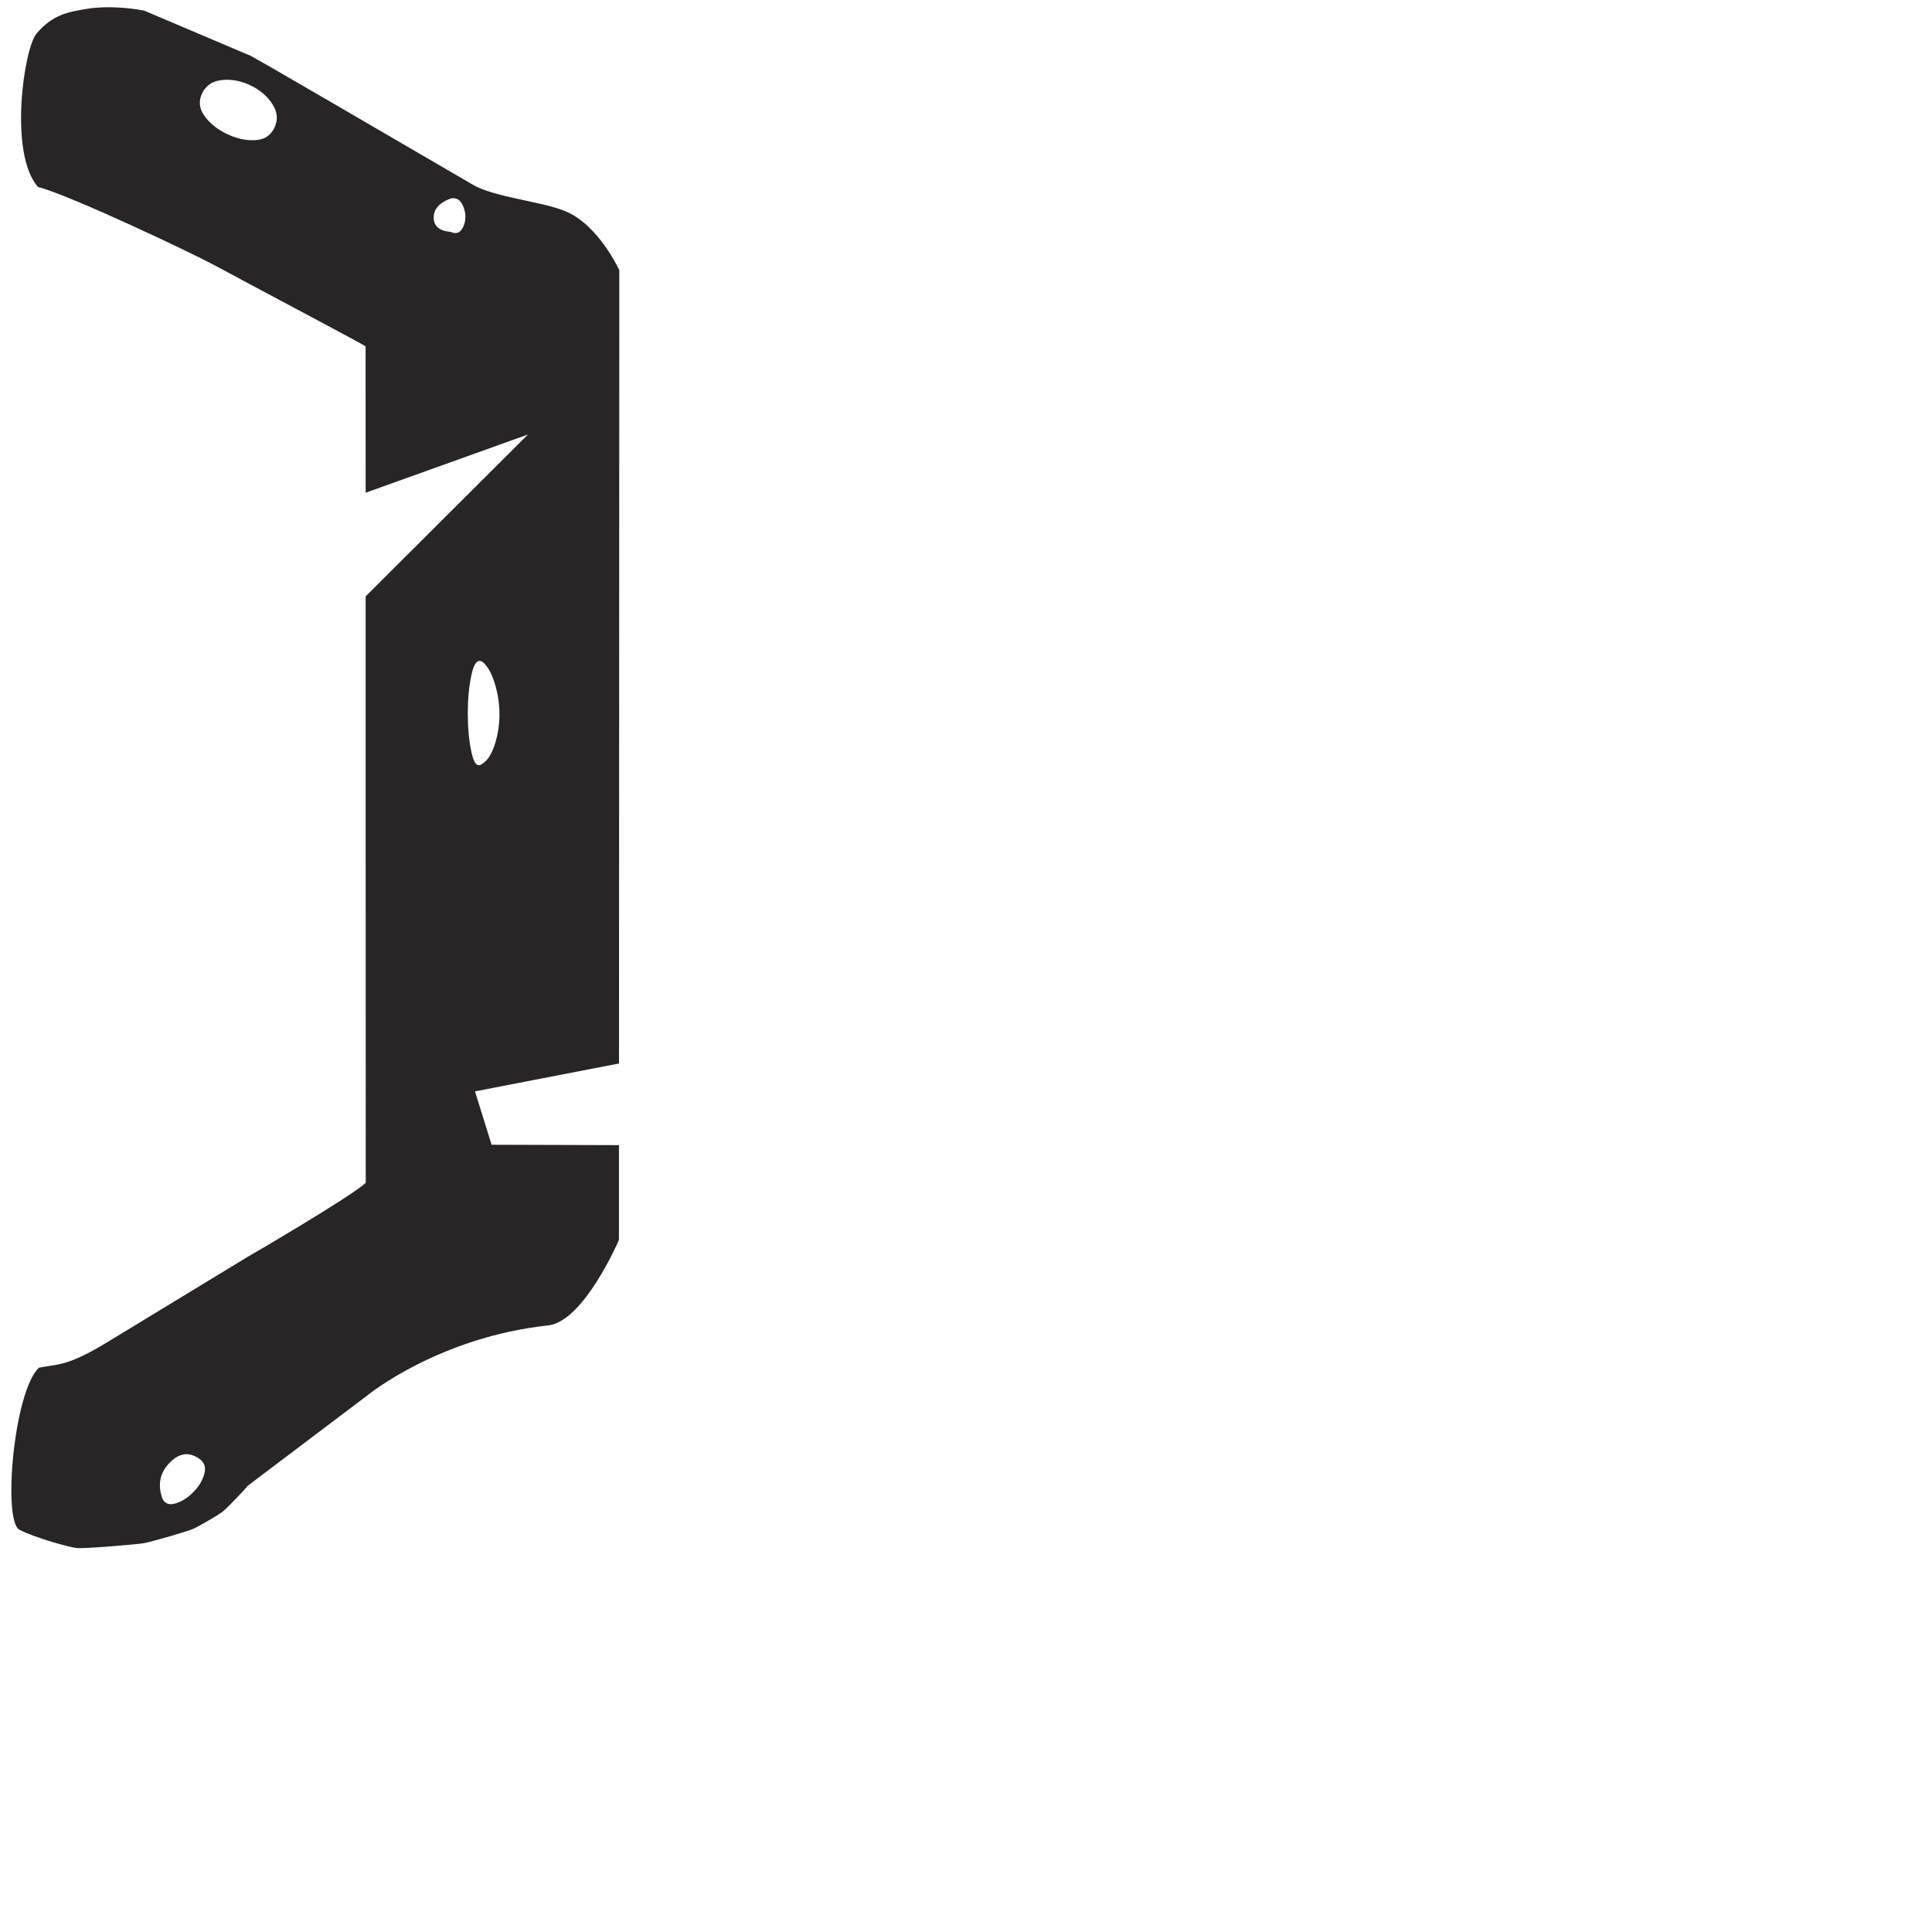<?xml version="1.0" encoding="iso-8859-1"?>
<!-- Generator: Adobe Illustrator 16.0.0, SVG Export Plug-In . SVG Version: 6.00 Build 0)  -->
<!DOCTYPE svg PUBLIC "-//W3C//DTD SVG 1.1//EN" "http://www.w3.org/Graphics/SVG/1.1/DTD/svg11.dtd">
<svg version="1.1" xmlns="http://www.w3.org/2000/svg" xmlns:xlink="http://www.w3.org/1999/xlink" x="0px" y="0px" width="1000px"
	 height="1000px" viewBox="0 0 1000 1000" style="enable-background:new 0 0 1000 1000;" xml:space="preserve">
<g id="Glyph_x5F_R_x5F_PARENTHESIS">
	<path style="fill:#272525;" d="M320.55,139.854c0,0-10.438-22.987-27.461-30.337c-12.27-5.307-36.877-7.216-48.41-13.939
		c-51.313-29.945-110.496-64.39-114.889-66.663L74.578,5.479c-7.529-1.412-19.27-2.562-29.342-0.94
		c-10.07,1.622-18.123,3.086-26.387,12.92c-6.488,7.742-14.436,62.138,0.838,79.321c0.104,0.027,0.232,0.054,0.363,0.106
		c16.715,4.393,79.482,34.156,91.273,40.562c11.797,6.41,72.24,38.42,77.912,41.767l0.023,75.817l84.008-30.127l-84.008,83.767
		v107.333l0.055,196.224c-7.795,7.247-59.053,37.166-61.273,38.397l-72.346,43.987C34.748,707.48,29.521,706.017,20.181,707.9
		c-13.047,12.136-18.91,79.296-10.117,83.897c8,4.188,26.57,9.247,29.523,9.453c3.006,0.502,31.881-1.908,34.914-2.509
		c5.492-1.101,24.244-6.576,26.102-7.673c0.889-0.368,12.344-6.674,15.117-9.024c2.719-2.384,11.428-11.432,12.32-12.867
		l62.787-47.443c0,0,36.645-29.657,92.896-35.698c18.52-1.989,36.645-44.252,36.645-44.252v-49.063l-65.932-0.208l-8.58-27.62
		l74.537-14.434L320.55,139.854z M105.937,60.166c-2.822-3.844-3.27-7.768-1.336-11.846c1.938-4.055,5.34-6.357,10.229-6.878
		c4.863-0.525,9.781,0.365,14.699,2.694c4.941,2.353,8.736,5.57,11.428,9.675c2.668,4.135,3.039,8.214,1.098,12.268
		c-1.939,4.079-5.232,6.25-9.986,6.461c-4.738,0.261-9.572-0.786-14.52-3.139C112.632,67.044,108.763,64.011,105.937,60.166z
		 M238.953,118.802c-1.283,1.908-3.217,2.328-5.779,1.229c-5.807-0.548-8.688-3.007-8.688-7.402c0-4.394,2.881-7.663,8.688-9.858
		c2.563-0.55,4.496,0.262,5.779,2.457c1.281,2.196,1.934,4.526,1.934,7.011C240.886,114.694,240.234,116.866,238.953,118.802z
		 M105.779,762.769c-0.938,3.508-2.877,6.749-5.779,9.622c-2.877,2.907-5.936,4.839-9.152,5.783
		c-3.223,0.97-5.439,0.156-6.746-2.406c-2.564-7.06-1.443-13.182,3.373-18.309c4.811-5.151,9.805-6.119,14.93-2.9
		C105.65,756.493,106.748,759.213,105.779,762.769z M242.119,369.321c0-7.376,0.627-14.095,1.932-20.137
		c1.283-6.016,3.191-8.212,5.779-6.564c2.564,2.172,4.658,5.885,6.252,11.088c1.598,5.205,2.434,10.567,2.434,16.034
		c0,5.463-0.836,10.694-2.434,15.611c-1.594,4.943-3.688,8.237-6.252,9.86c-2.588,2.195-4.496,0.289-5.779-5.754
		C242.746,383.445,242.119,376.724,242.119,369.321z"/>
</g>
<g id="Layer_1">
</g>
</svg>
